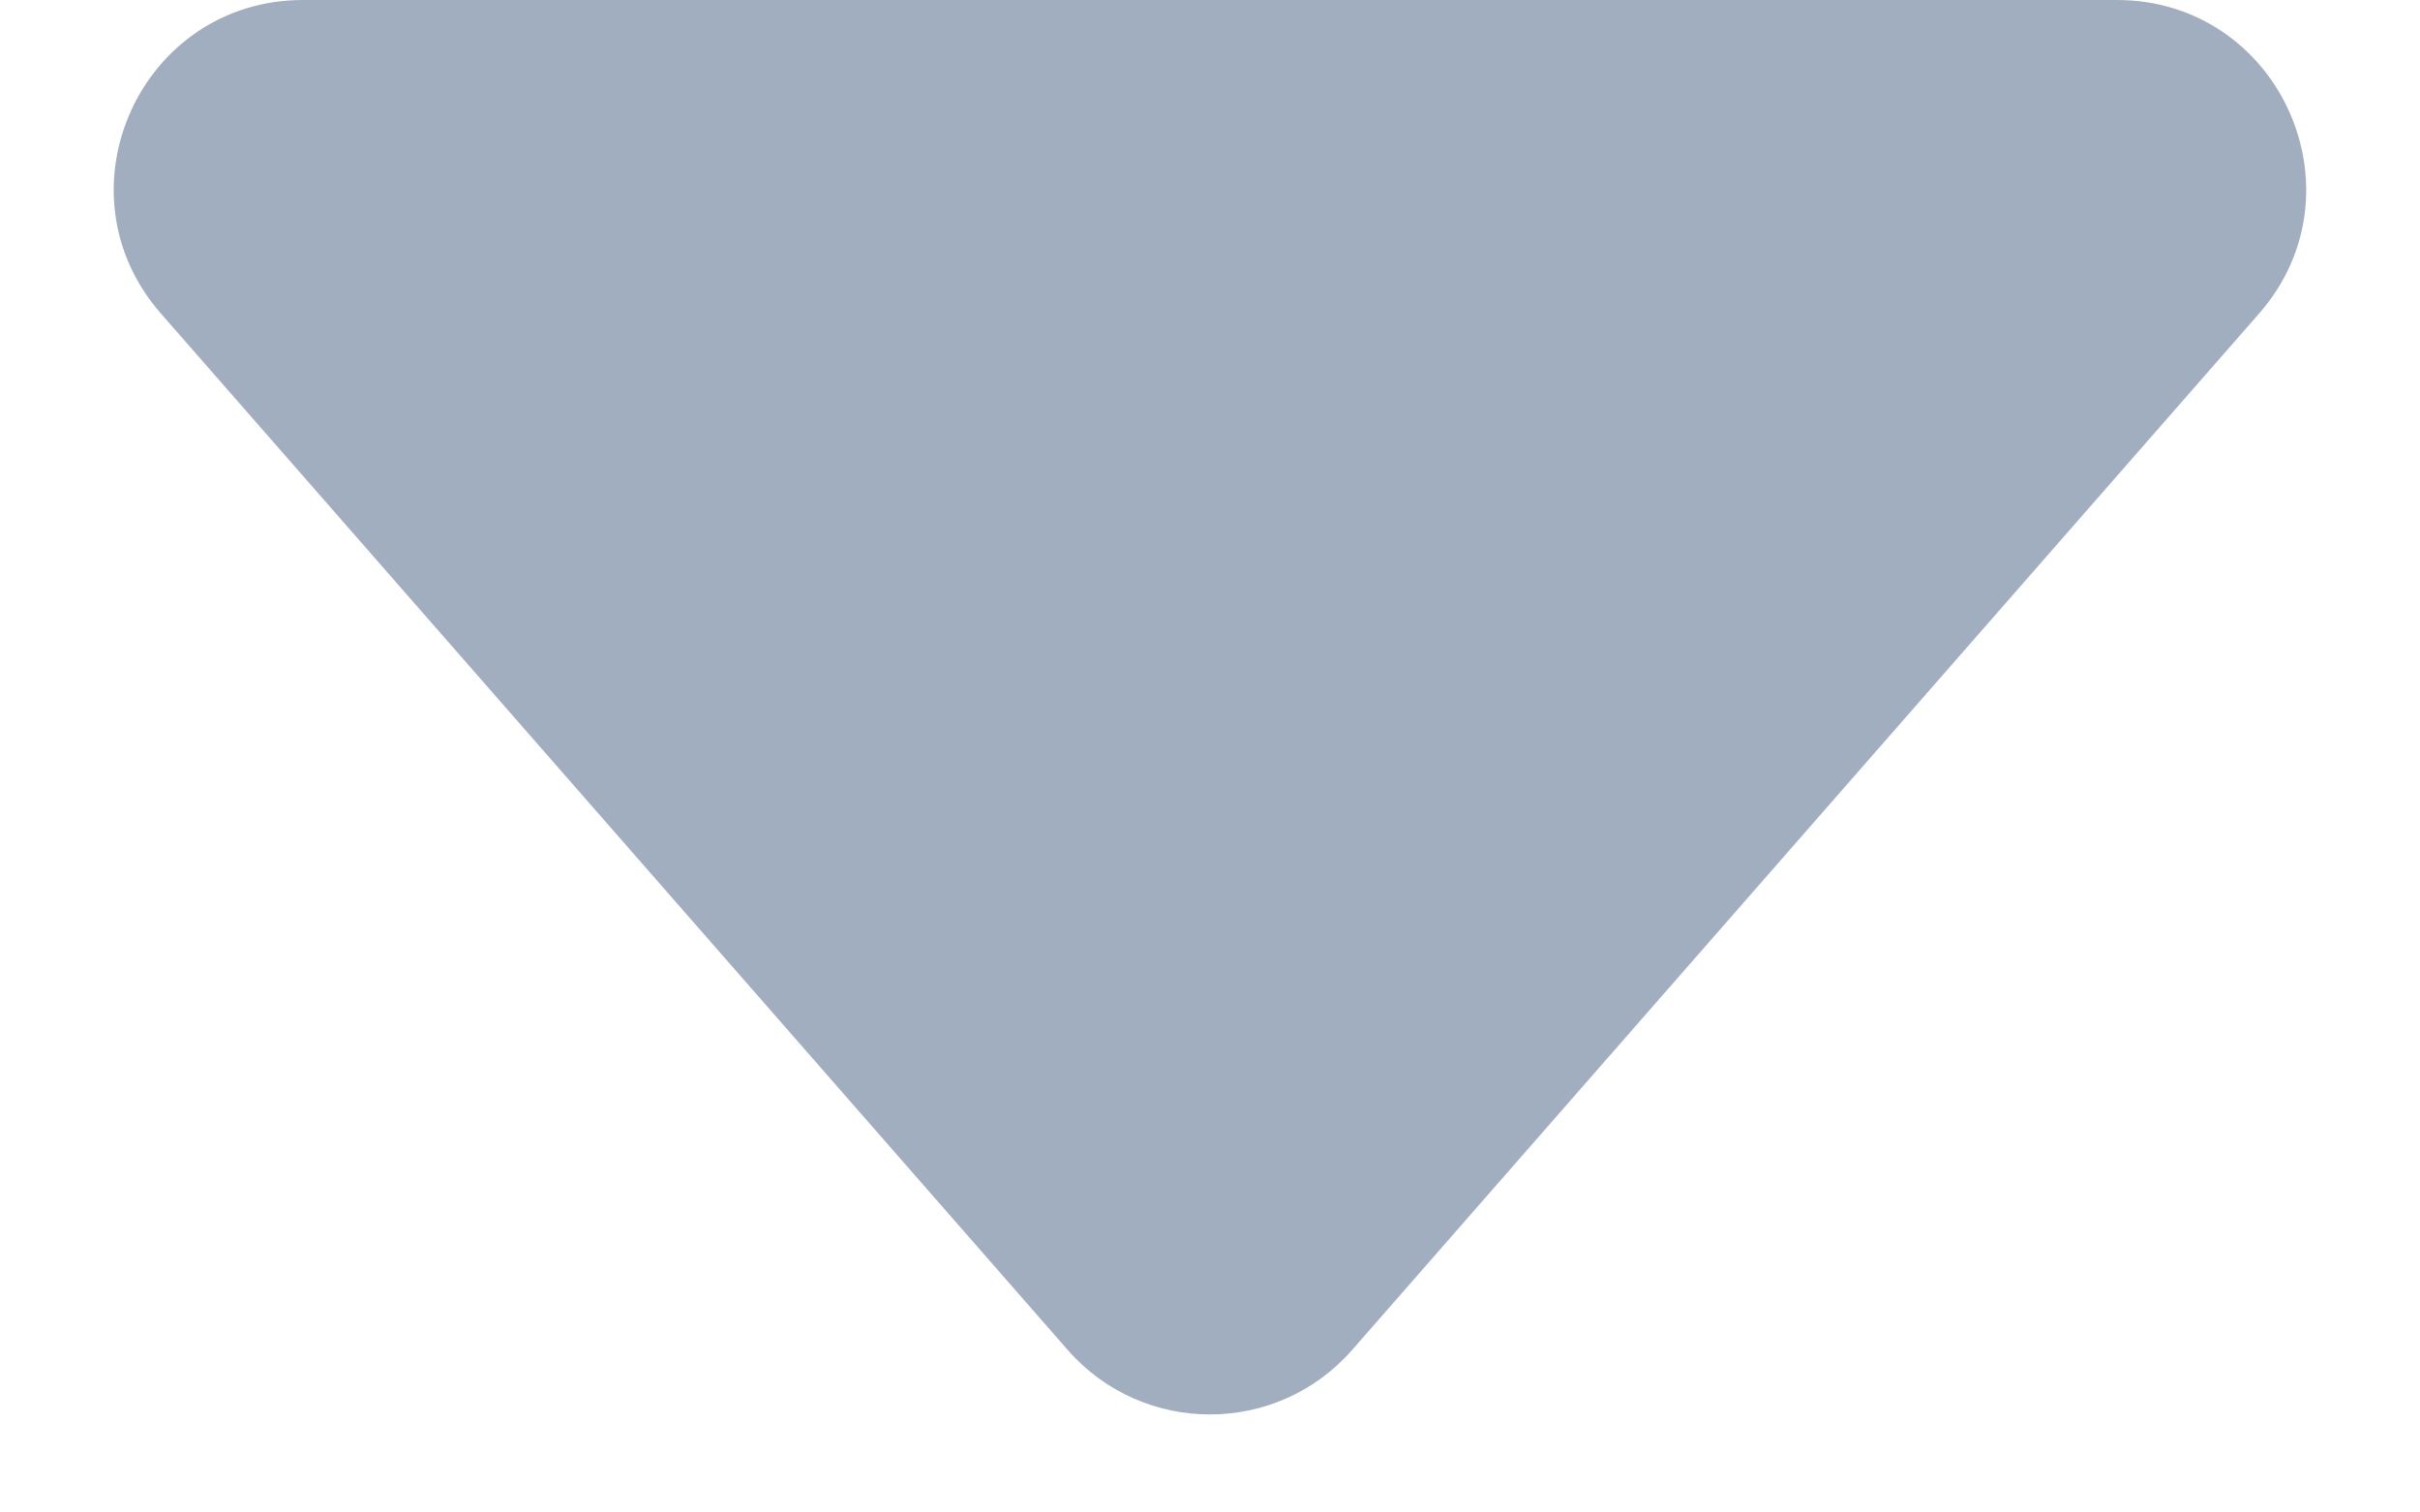 <svg width="16" height="10" viewBox="0 0 16 10" fill="none" xmlns="http://www.w3.org/2000/svg">
<path d="M7.059 8.925L1.064 2.073C0.356 1.265 0.93 0 2.004 0H13.995C15.069 0 15.643 1.265 14.936 2.073L8.94 8.925C8.442 9.494 7.557 9.494 7.059 8.925Z" fill="#A0AEC0"/>
</svg>
